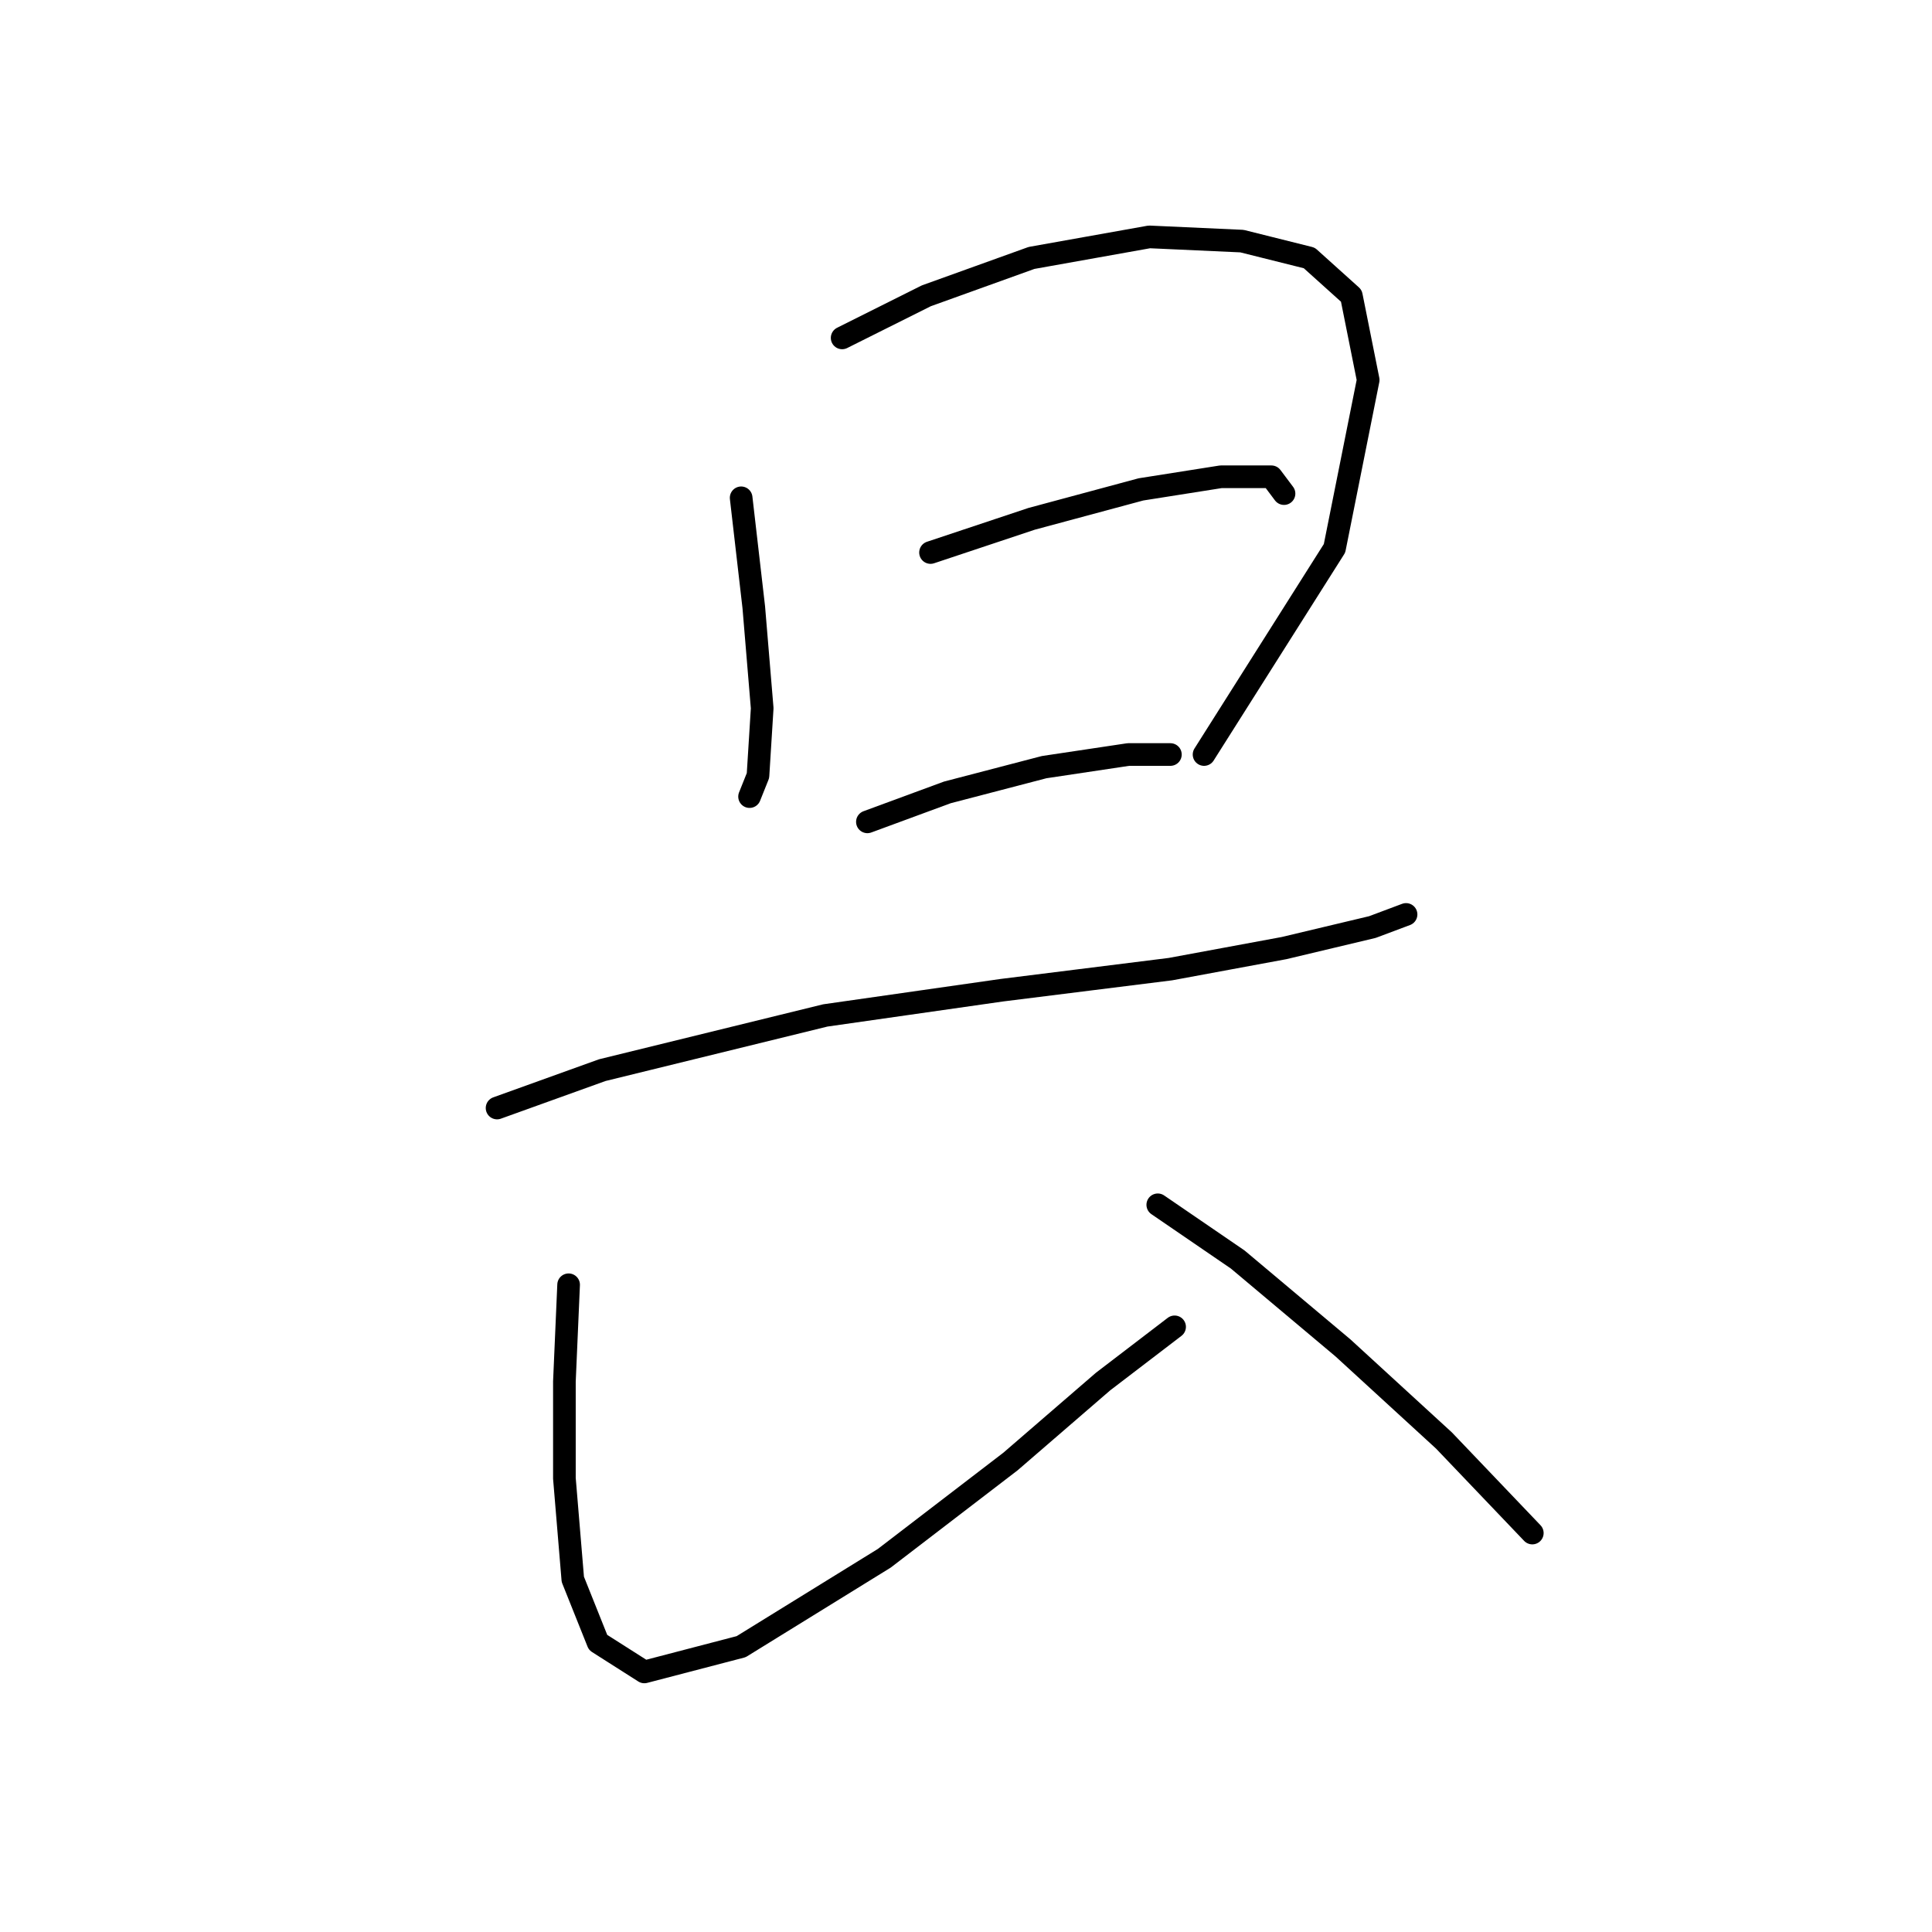 <?xml version="1.0" standalone="no"?>
    <svg width="256" height="256" xmlns="http://www.w3.org/2000/svg" version="1.1">
    <polyline stroke="black" stroke-width="3" stroke-linecap="round" fill="transparent" stroke-linejoin="round" points="98.206 65.963 99.879 80.461 100.994 93.844 100.437 102.766 99.321 105.554 99.321 105.554 " />
        <polyline stroke="black" stroke-width="3" stroke-linecap="round" fill="transparent" stroke-linejoin="round" points="111.589 44.773 122.742 39.197 136.682 34.178 152.295 31.39 164.563 31.948 173.485 34.178 179.061 39.197 181.292 50.349 176.831 72.654 159.544 99.978 159.544 99.978 " />
        <polyline stroke="black" stroke-width="3" stroke-linecap="round" fill="transparent" stroke-linejoin="round" points="123.299 73.212 136.682 68.751 151.18 64.847 161.775 63.175 168.466 63.175 170.139 65.405 170.139 65.405 " />
        <polyline stroke="black" stroke-width="3" stroke-linecap="round" fill="transparent" stroke-linejoin="round" points="114.935 108.9 125.53 104.996 138.355 101.65 149.507 99.978 155.083 99.978 155.083 99.978 " />
        <polyline stroke="black" stroke-width="3" stroke-linecap="round" fill="transparent" stroke-linejoin="round" points="65.864 146.818 79.805 141.799 109.359 134.55 132.779 131.204 155.083 128.416 170.139 125.628 181.849 122.84 186.31 121.167 186.31 121.167 " />
        <polyline stroke="black" stroke-width="3" stroke-linecap="round" fill="transparent" stroke-linejoin="round" points="75.344 170.238 74.786 183.063 74.786 195.888 75.901 209.271 79.247 217.635 85.381 221.539 98.206 218.193 117.165 206.483 133.894 193.658 146.162 183.063 155.641 175.814 155.641 175.814 " />
        <polyline stroke="black" stroke-width="3" stroke-linecap="round" fill="transparent" stroke-linejoin="round" points="153.411 159.643 164.005 166.892 177.946 178.602 191.329 190.87 203.039 203.137 203.039 203.137 " />
        </svg>